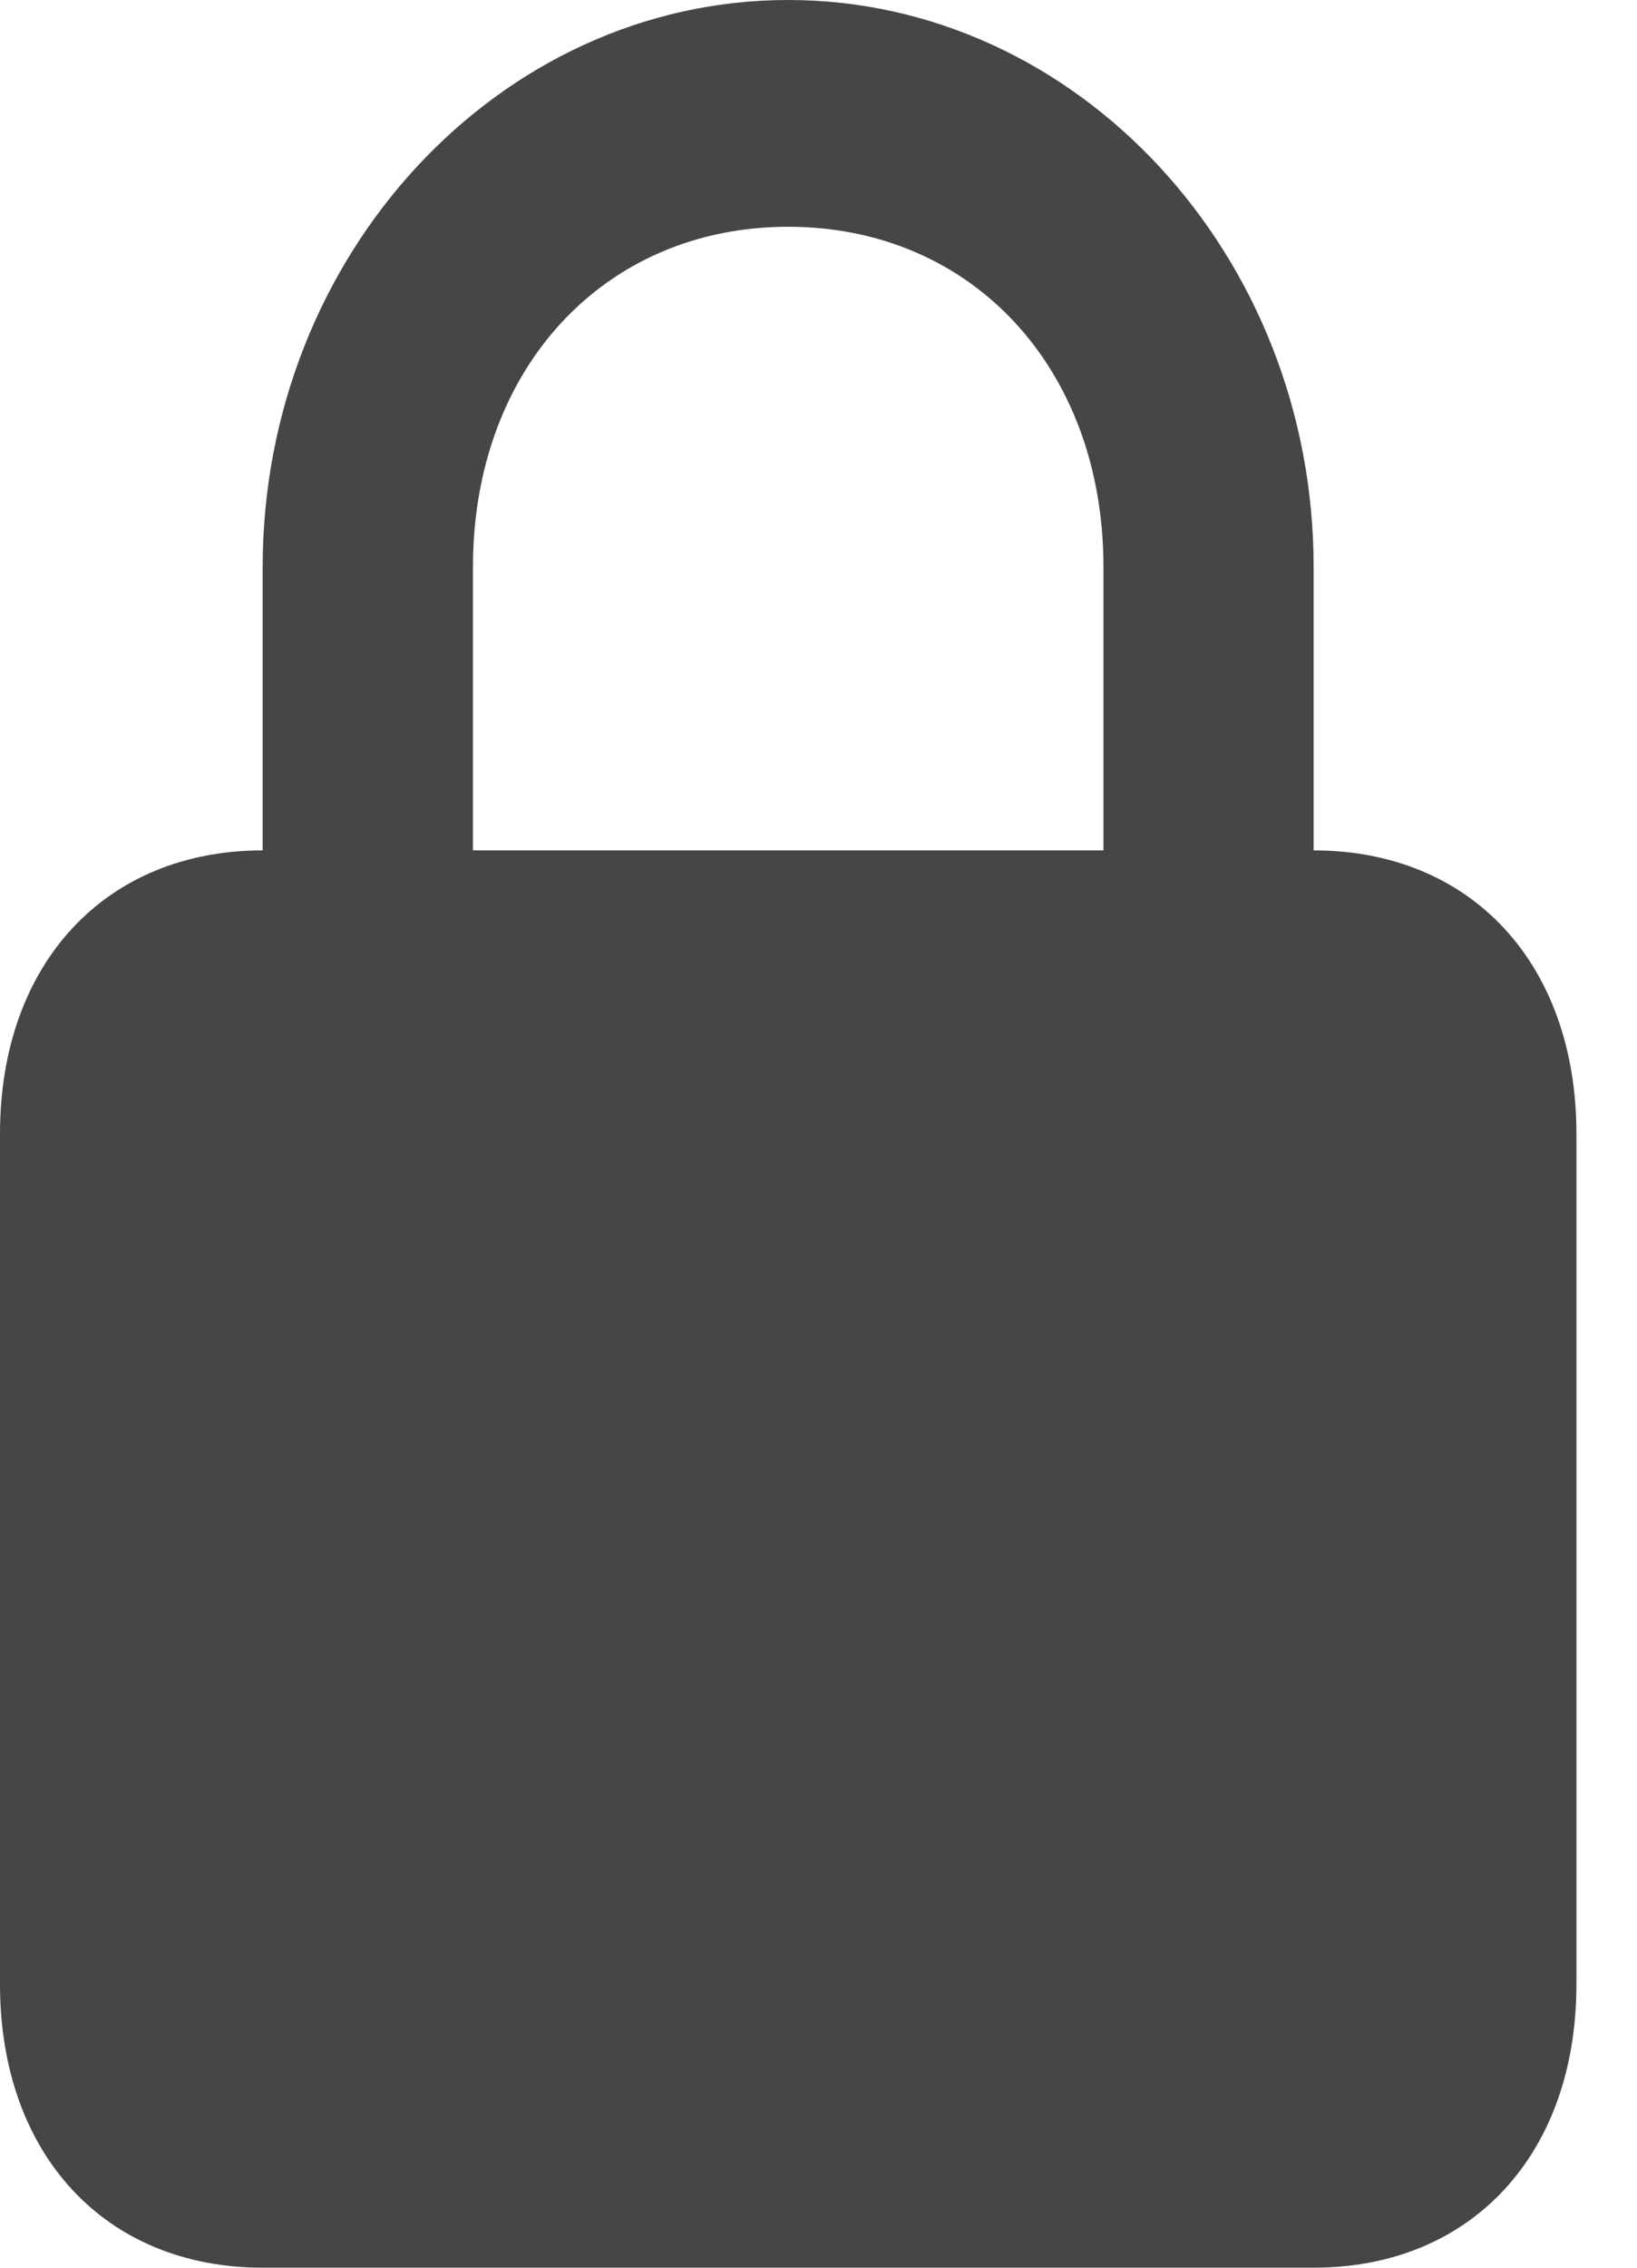 <svg width="13px" height="18px" viewBox="0 0 13 18" version="1.1" xmlns="http://www.w3.org/2000/svg" xmlns:xlink="http://www.w3.org/1999/xlink">
    <g id="Symbols" stroke="none" stroke-width="1" fill="none" fill-rule="evenodd">
        <g id="Header/Dark" transform="translate(-1112, -15)" fill="#464646" fill-rule="nonzero">
            <g id="Group" transform="translate(1067, 15)">
                <g id="Links">
                    <g id="Blank_map_of_Iceland">
                        <g id="screen-locked" transform="translate(45, 0)">
                            <path d="M2.086,18 C0.835,18 0,17.1 0,15.75 L0,9 C0,7.65 0.835,6.75 2.086,6.75 L2.086,4.5 C2.086,2.025 3.964,0 6.259,0 C8.554,0 10.432,2.025 10.432,4.5 L10.432,6.75 C11.684,6.75 12.519,7.65 12.519,9 L12.519,15.75 C12.519,17.1 11.684,18 10.432,18 L2.086,18 Z M3.756,4.5 L3.756,6.75 L8.763,6.75 L8.763,4.5 C8.763,2.925 7.72,1.8 6.259,1.8 C4.799,1.8 3.756,2.925 3.756,4.5 Z" id="Combined-Shape"></path>
                        </g>
                    </g>
                </g>
            </g>
        </g>
    </g>
</svg>